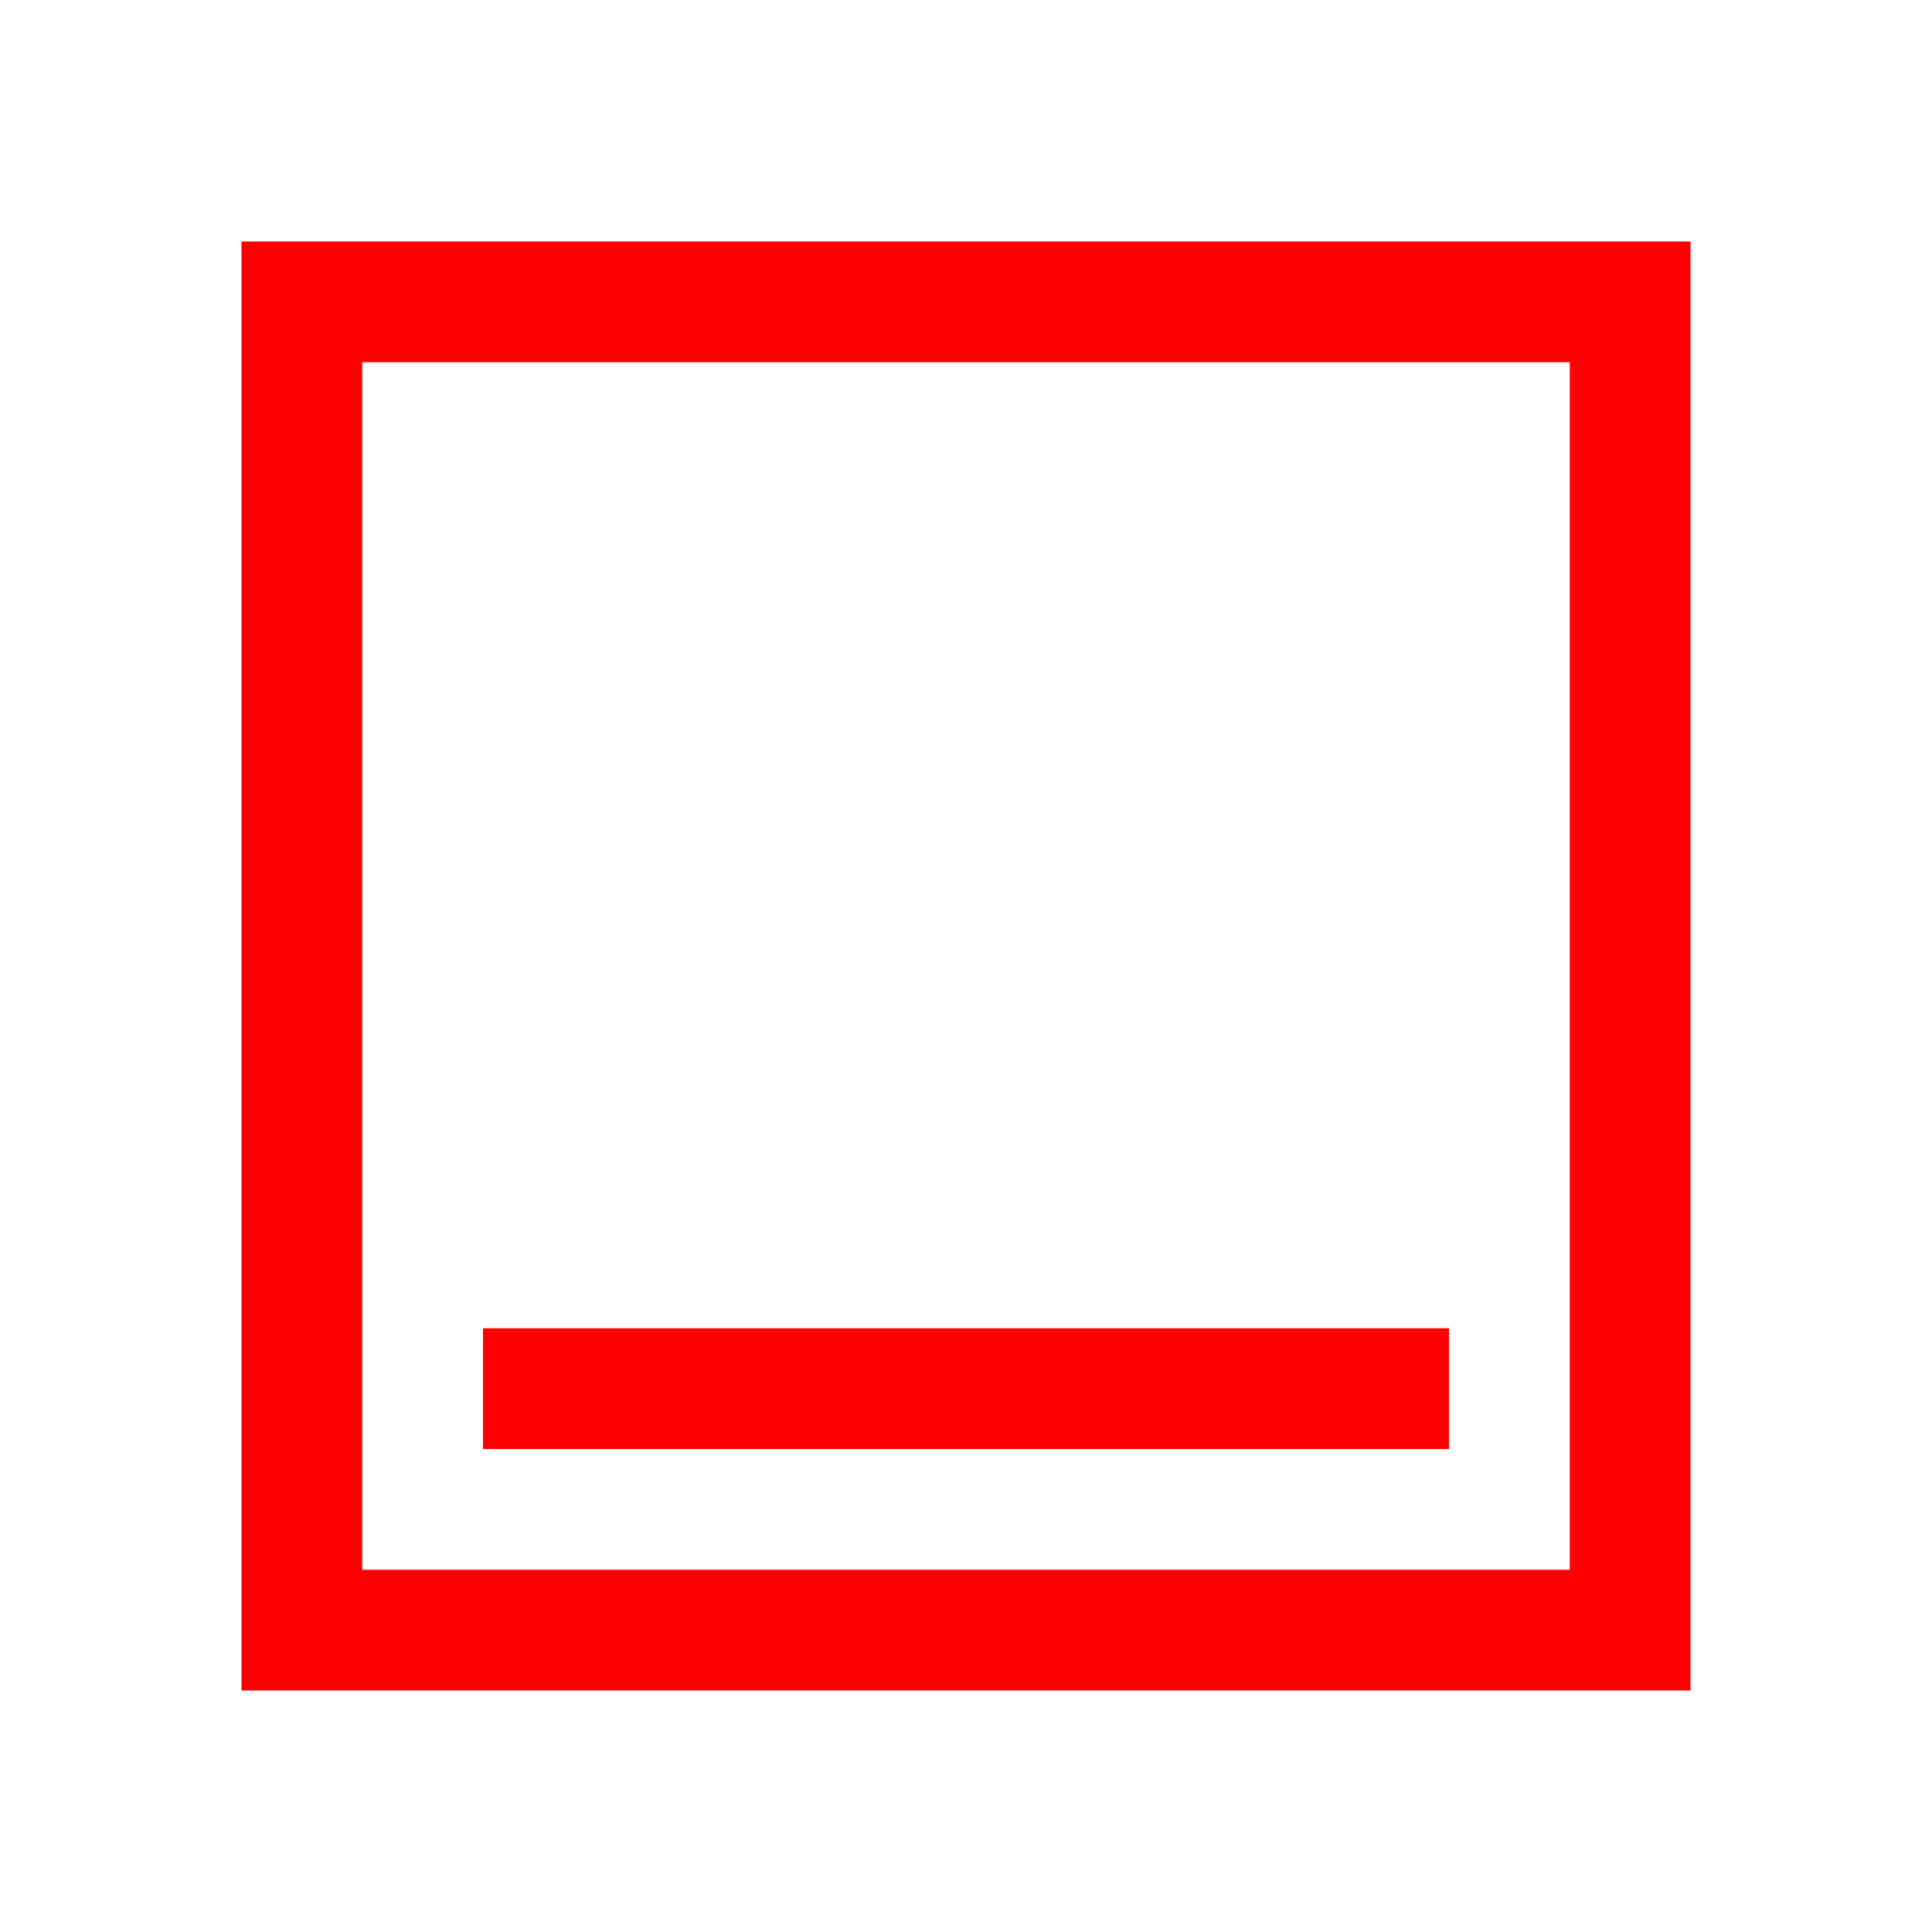 <?xml version="1.0" encoding="UTF-8" standalone="no"?>
<svg
   xmlns:dc="http://purl.org/dc/elements/1.1/"
   xmlns:cc="http://creativecommons.org/ns#"
   xmlns:rdf="http://www.w3.org/1999/02/22-rdf-syntax-ns#"
   xmlns:svg="http://www.w3.org/2000/svg"
   xmlns="http://www.w3.org/2000/svg"
   xmlns:xlink="http://www.w3.org/1999/xlink"
   xmlns:sodipodi="http://sodipodi.sourceforge.net/DTD/sodipodi-0.dtd"
   xmlns:inkscape="http://www.inkscape.org/namespaces/inkscape"
   viewBox="0 0 16 16"
   version="1.1"
   id="svg6"
   sodipodi:docname="user-desktop.svg"
   inkscape:version="0.92.4 (unknown)">
  <sodipodi:namedview
     pagecolor="#FF0000"
     bordercolor="#FF0000"
     borderopacity="1"
     objecttolerance="10"
     gridtolerance="10"
     guidetolerance="10"
     inkscape:pageopacity="0"
     inkscape:pageshadow="2"
     inkscape:window-width="1366"
     inkscape:window-height="718"
     id="namedview8"
     showgrid="false"
     inkscape:zoom="27.860823"
     inkscape:cx="1.7112208"
     inkscape:cy="8"
     inkscape:window-x="0"
     inkscape:window-y="25"
     inkscape:window-maximized="1"
     inkscape:current-layer="svg6" />
  <defs
     id="defs3051">
    <linearGradient
       inkscape:collect="always"
       id="linearGradient821">
      <stop
         style="stop-color:#FF0000;stop-opacity:1"
         offset="0"
         id="stop817" />
      <stop
         style="stop-color:#FF0000;stop-opacity:1"
         offset="1"
         id="stop819" />
    </linearGradient>
    <style
       type="text/css"
       id="current-color-scheme">
      .ColorScheme-Text {
        color:#FF0000;
      }
      </style>
    <linearGradient
       inkscape:collect="always"
       xlink:href="#linearGradient821"
       id="linearGradient823"
       x1="2"
       y1="8"
       x2="14"
       y2="8"
       gradientUnits="userSpaceOnUse" />
  </defs>
  <path
     style="fill:url(#linearGradient823);fill-opacity:1;stroke:none"
     d="M 2 2 L 2 14 L 14 14 L 14 2 L 2 2 z M 3 3 L 13 3 L 13 12 L 13 13 L 3 13 L 3 12 L 3 3 z M 4 11 L 4 12 L 12 12 L 12 11 L 4 11 z "
     class="ColorScheme-Text"
     id="path4" />
</svg>

